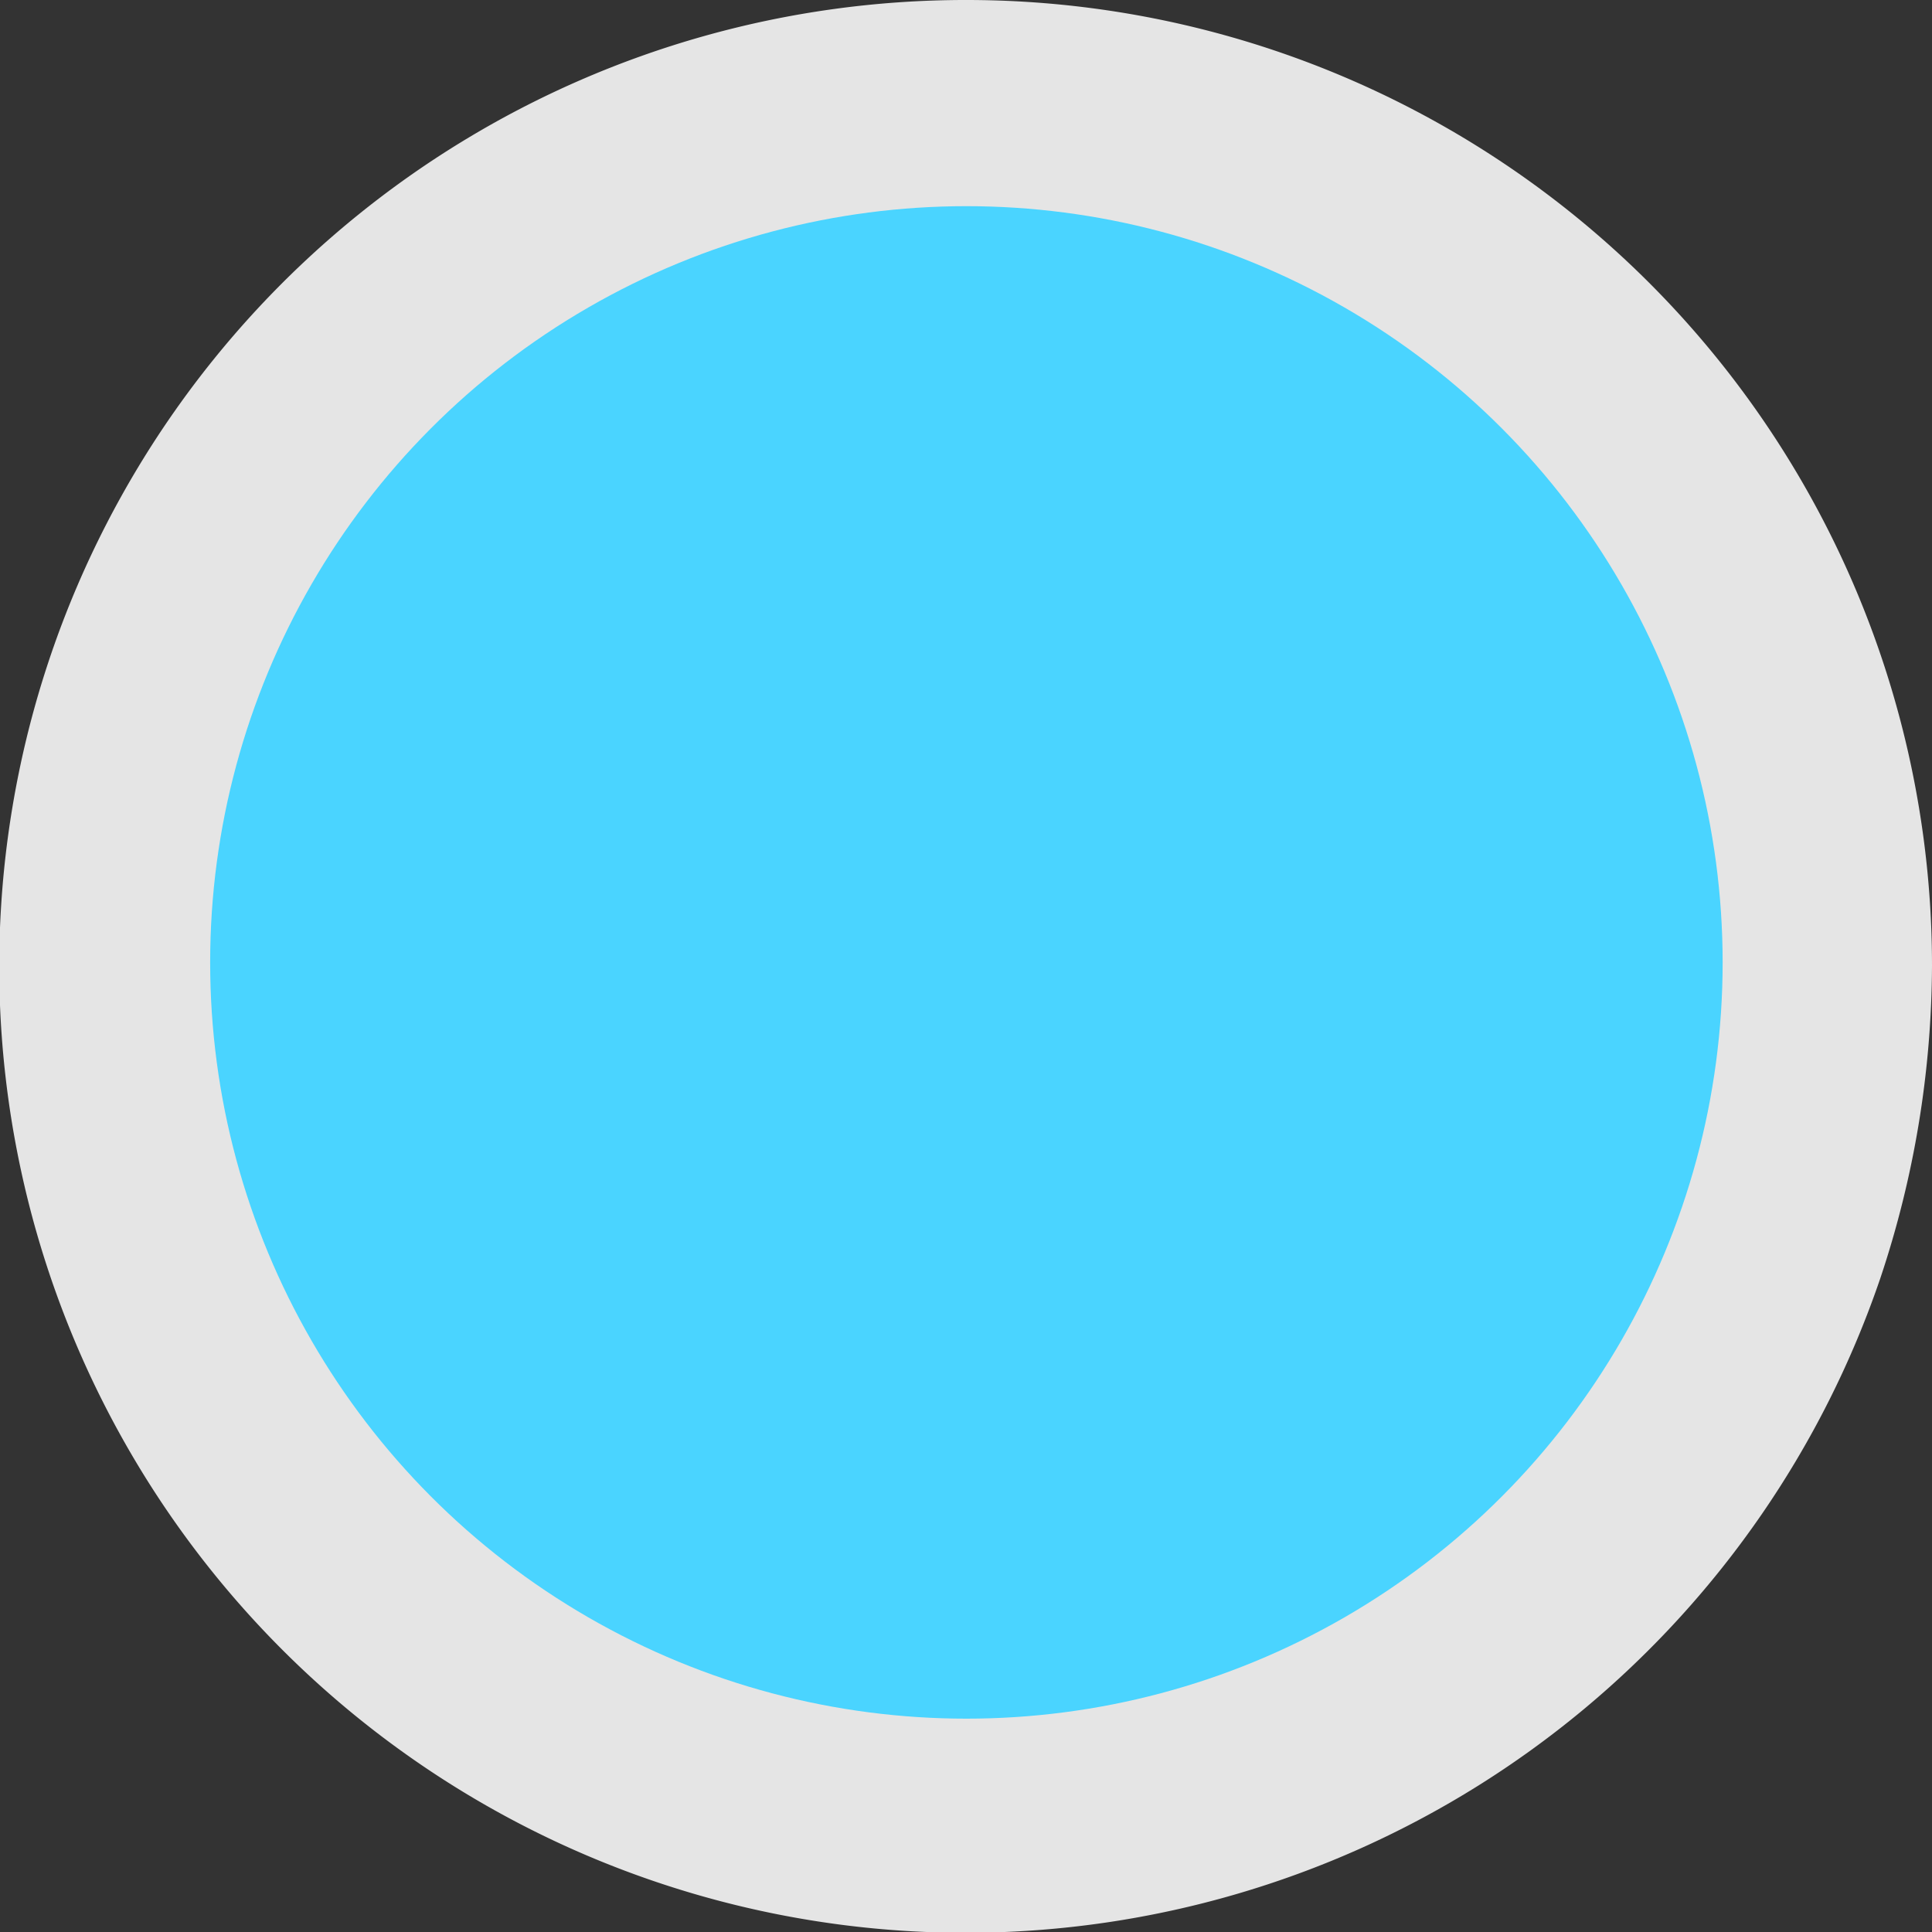 <svg id="POINTER" xmlns="http://www.w3.org/2000/svg" viewBox="0 0 24.27 24.27"><rect x="0" y="0" width="24.27" height="24.27" fill="#333333" stroke="none"/><defs><style>.cls-1{fill:#fff;opacity:0.87;}.cls-2{fill:#4ad4ff;}</style></defs><path id="Trazado_31" data-name="Trazado 31" class="cls-1" d="M12.13,0A12.13,12.13,0,0,1,24.27,12.13h0a12.5,12.5,0,0,1-.65,3.93A12.14,12.14,0,1,1,12.13,0Z" transform="translate(0)"/><circle id="Elipse_8" data-name="Elipse 8" class="cls-2" cx="12.14" cy="12.09" r="9.5"/></svg>
